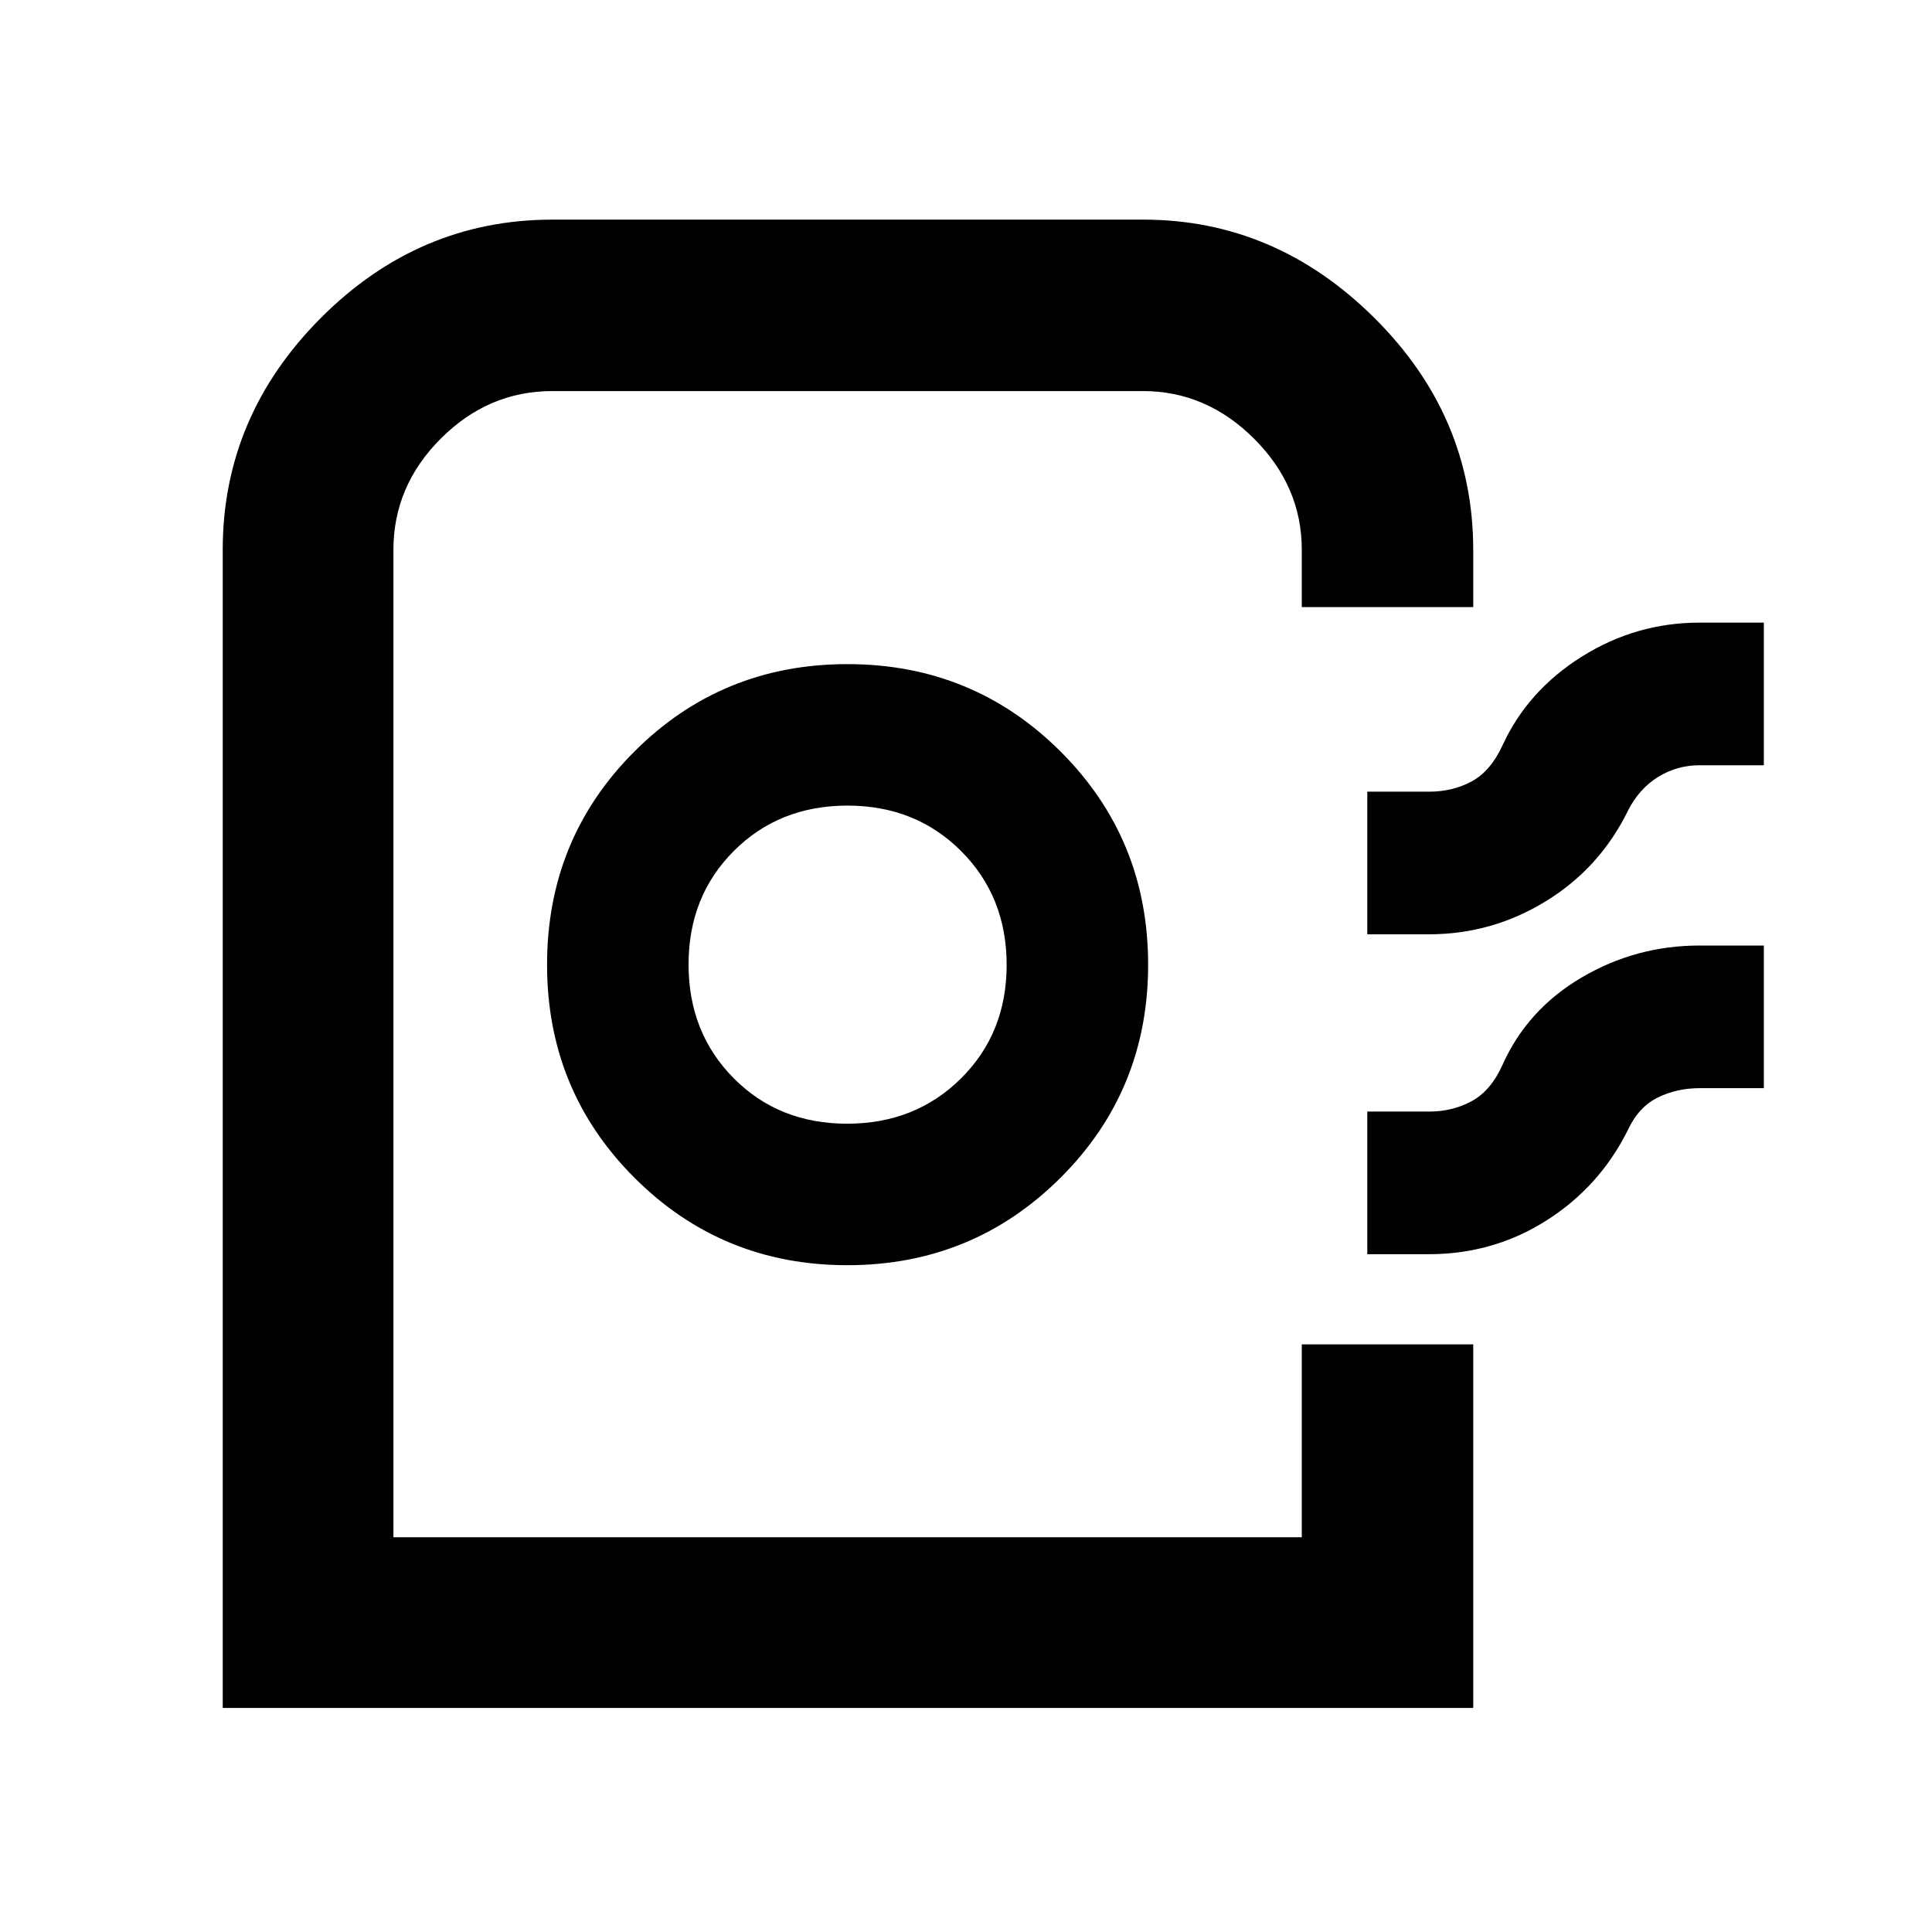 <svg xmlns="http://www.w3.org/2000/svg" height="40" viewBox="0 -960 960 960" width="40"><path d="M110.67-111.34v-575.39q0-66.36 48.72-115.25t115.11-48.89H568q65.74 0 114.89 48.81 49.15 48.81 49.15 115.39v28.33h-85.19v-28.48q0-31.51-23.7-55.18-23.7-23.68-55.26-23.68H274.44q-31.77 0-55.36 23.56t-23.59 55.36v490.61h451.36v-95.84h85.19v180.65H110.67Zm310.37-219.99q62.29 0 105.88-43.4 43.58-43.4 43.58-105.92t-43.52-105.93Q483.45-630 421.06-630t-105.81 43.4q-43.42 43.4-43.42 105.92 0 62.51 43.46 105.93 43.45 43.42 105.75 43.42Zm-.12-70.31q-33.95 0-56.37-22.62-22.41-22.62-22.41-56.51 0-33.9 22.52-56.41 22.52-22.52 56.45-22.52 33.92 0 56.5 22.63 22.59 22.62 22.59 56.51t-22.67 56.41q-22.66 22.51-56.61 22.51Zm258.48-94.11v-70.87h30.75q11.62 0 21.05-5.07 9.42-5.06 15.33-17.81 12.5-27.3 39.43-44.21t58.52-16.91h31.96v70.87h-31.92q-11.29 0-20.71 5.87-9.41 5.86-14.89 16.73-13.95 28.46-40.74 44.93-26.78 16.47-58.18 16.47h-30.6Zm0 158.95v-70.87h30.75q11.62 0 21.13-5.17t15.25-17.92q12.33-27.61 39.35-43.51 27.01-15.9 58.6-15.9h31.96v70.87h-31.92q-11.36 0-20.83 4.68-9.47 4.67-14.77 16.04-13.95 28.13-40.38 44.96Q742.11-336.8 710-336.8h-30.6Zm-32.55 140.65H195.49 646.85Z"/></svg>